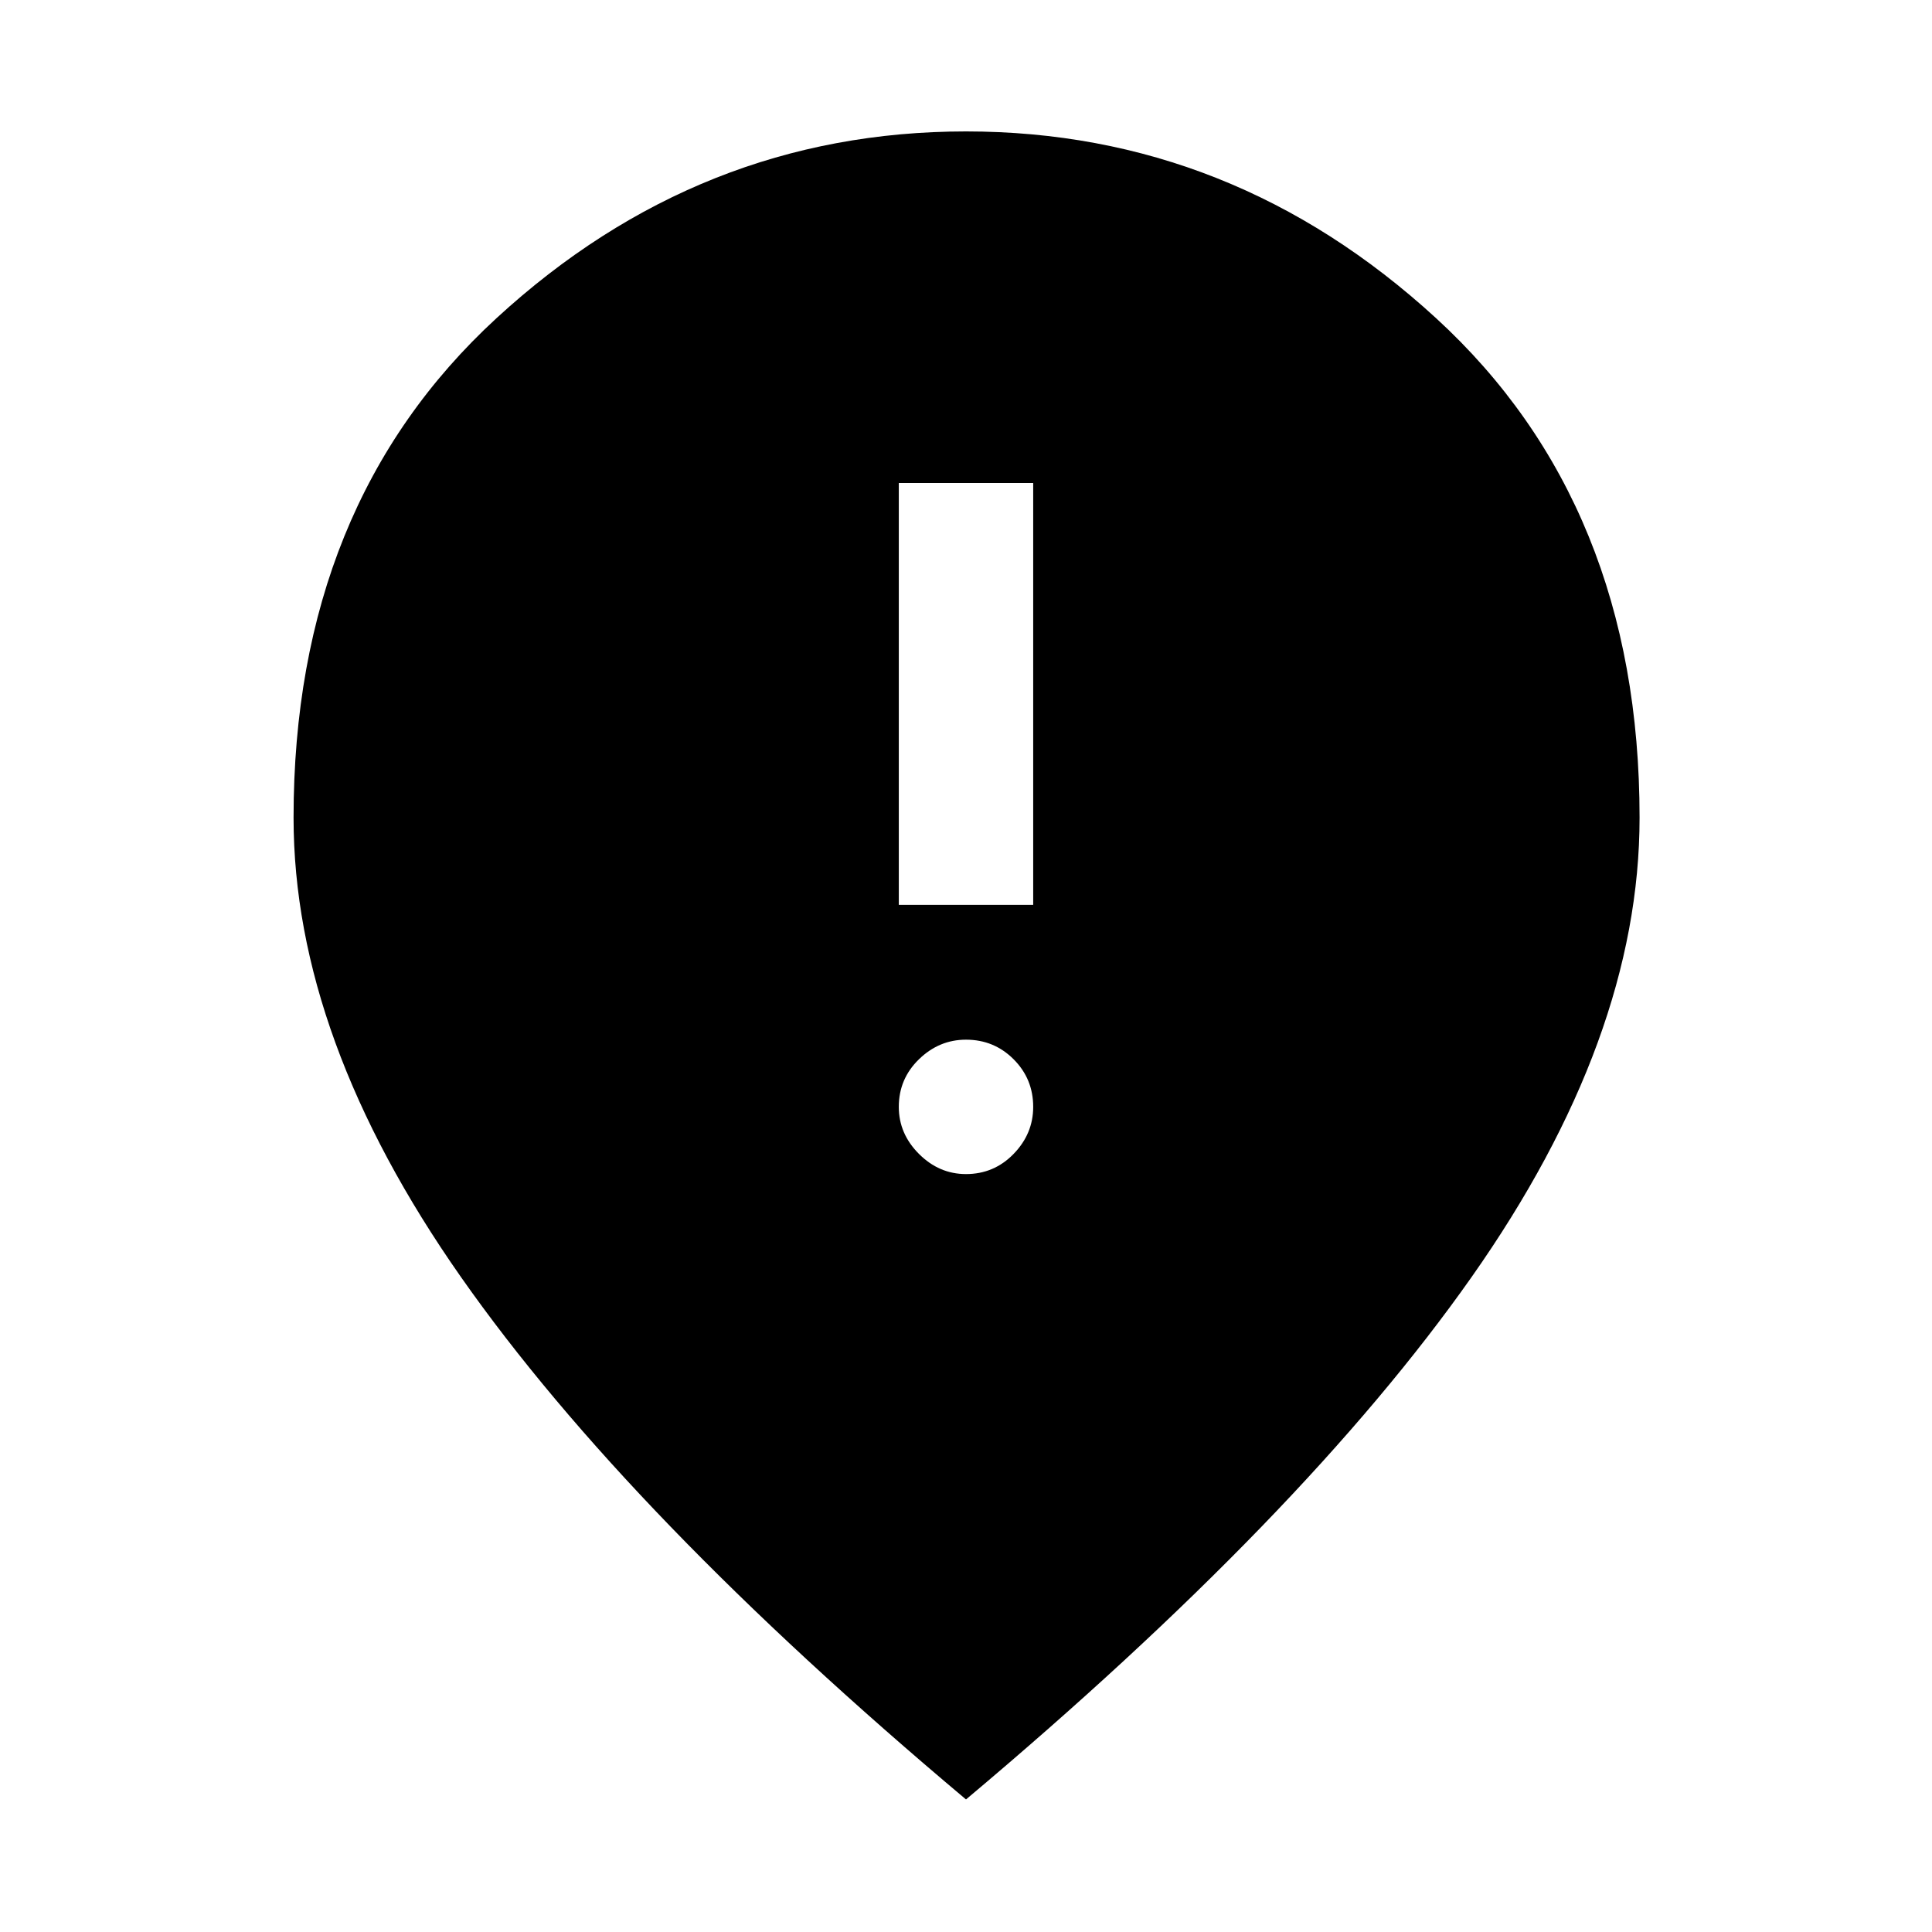 <svg xmlns="http://www.w3.org/2000/svg" width="48" height="48" viewBox="0 -960 960 960"><path d="M446.609-510.391h66.782V-720h-66.782v209.609ZM480-376.609q13.922 0 23.657-10.017 9.734-10.017 9.734-23.374 0-13.922-9.734-23.657-9.735-9.734-23.657-9.734-13.357 0-23.374 9.734-10.017 9.735-10.017 23.657 0 13.357 10.017 23.374T480-376.609Zm0 310.74Q312.217-206.826 229.043-325.456q-83.174-118.631-83.174-228.24 0-155.494 100.882-248.247Q347.634-894.696 480-894.696q132.366 0 233.531 92.753 101.165 92.753 101.165 248.247 0 109.609-83.456 228.24Q647.783-206.826 480-65.869Z"/></svg>